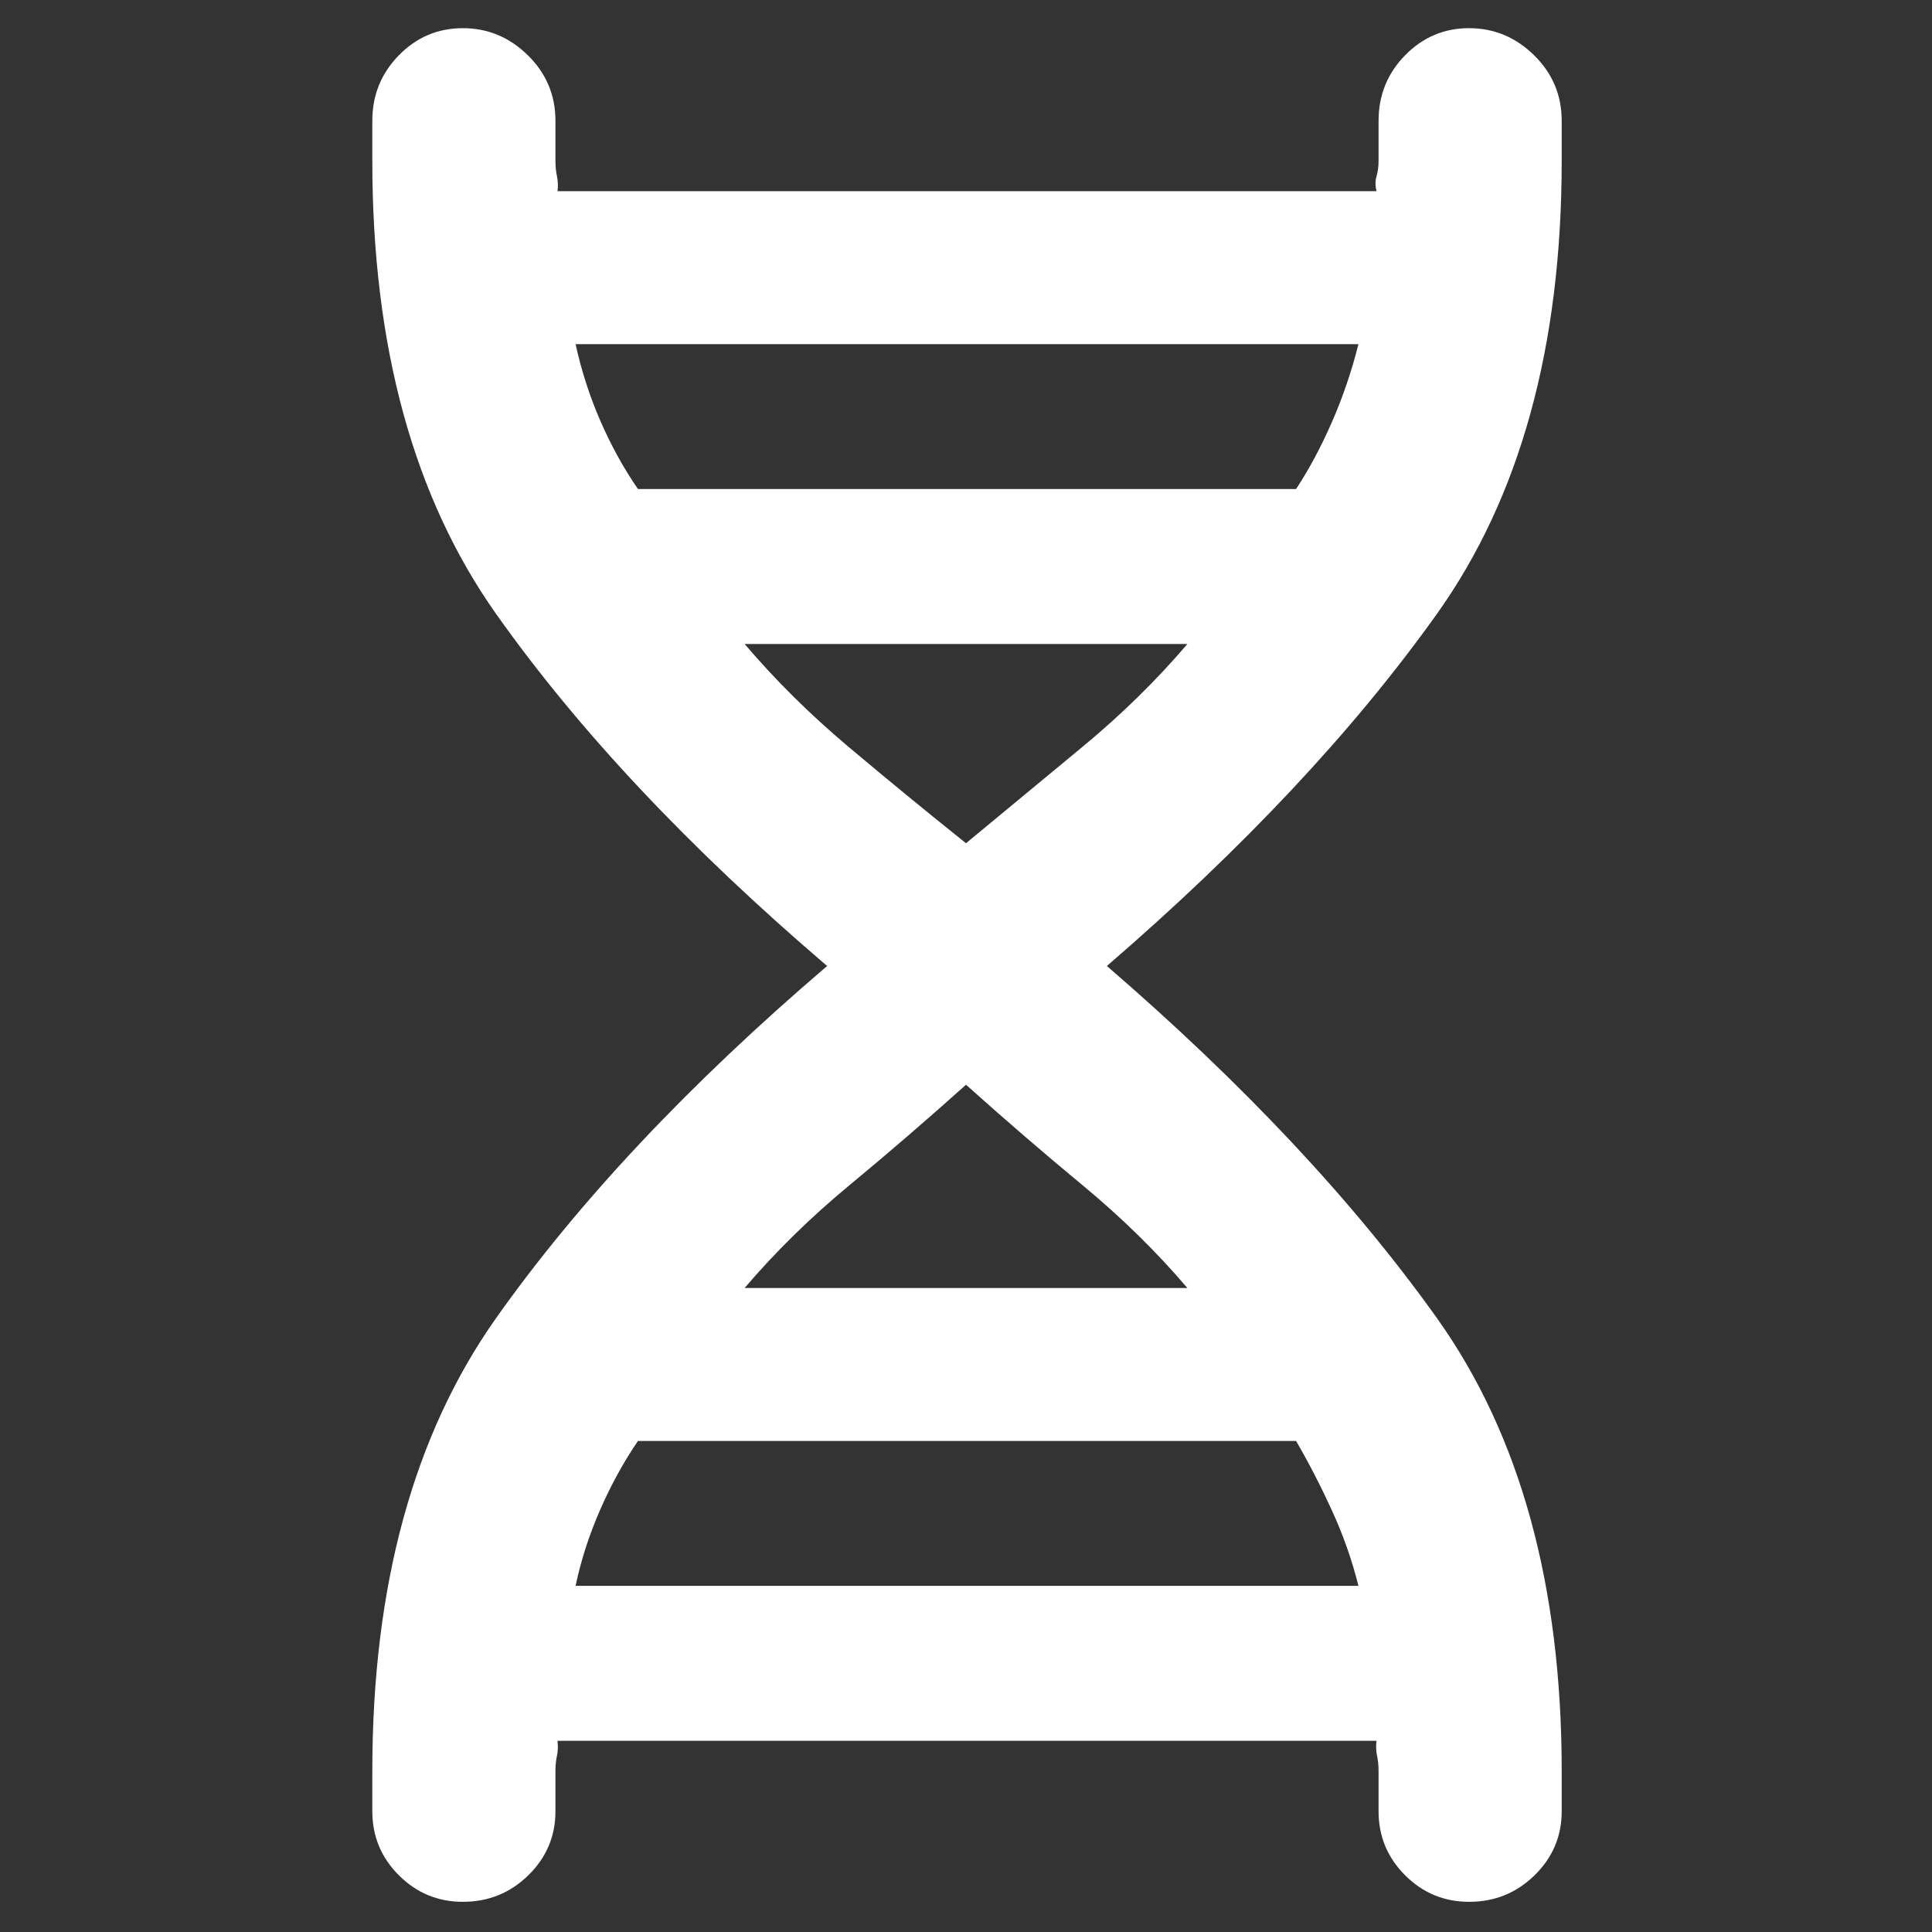 <svg xmlns="http://www.w3.org/2000/svg" height="48" viewBox="0 96 960 960" width="48"><rect x="0" y="96" width="960" height="960" fill="#333333" stroke="none"/><path fill="white" d="M185 976.062q0-138.137 61.5-225.099Q308 664 411 576q-103-88-164.5-174.963Q185 314.075 185 175.938V156q0-19.05 13.182-32.525Q211.365 110 229.982 110q18.618 0 32.318 13.475T276 156v20q0 4.1.75 7.55t.285 7.45h406.937q-.972-4 .028-7.45t1-7.55v-20q0-19.05 13.182-32.525Q711.365 110 729.982 110q18.618 0 32.318 13.475T776 156v19.938q0 138.137-62 225.099Q652 488 550 576q102 88 164 174.963 62 86.962 62 225.099V996q0 18.62-13.475 31.81Q749.05 1041 730 1041q-18.625 0-31.812-13.19Q685 1014.62 685 996v-20q0-4.1-.75-7.55t-.285-7.45H277q.5 4-.25 7.45T276 976v20q0 18.62-13.475 31.81Q249.05 1041 230 1041q-18.625 0-31.812-13.19Q185 1014.62 185 996v-19.938ZM317 339h327q9.688-14.667 17.844-33.333Q670 287 675 267H286q4.4 20.05 12.438 38.412Q306.475 323.775 317 339Zm163 176 58-48q29-24 52-51H370q23 27 51.5 51t58.5 48ZM370 736h220q-23-27-52-51t-58-50q-29 26-58 50t-52 51Zm-84 148h389q-4.778-19.185-13.264-37.668Q653.25 827.85 644 812H317q-10.688 15.667-18.844 34.333Q290 865 286 884Z"/></svg>